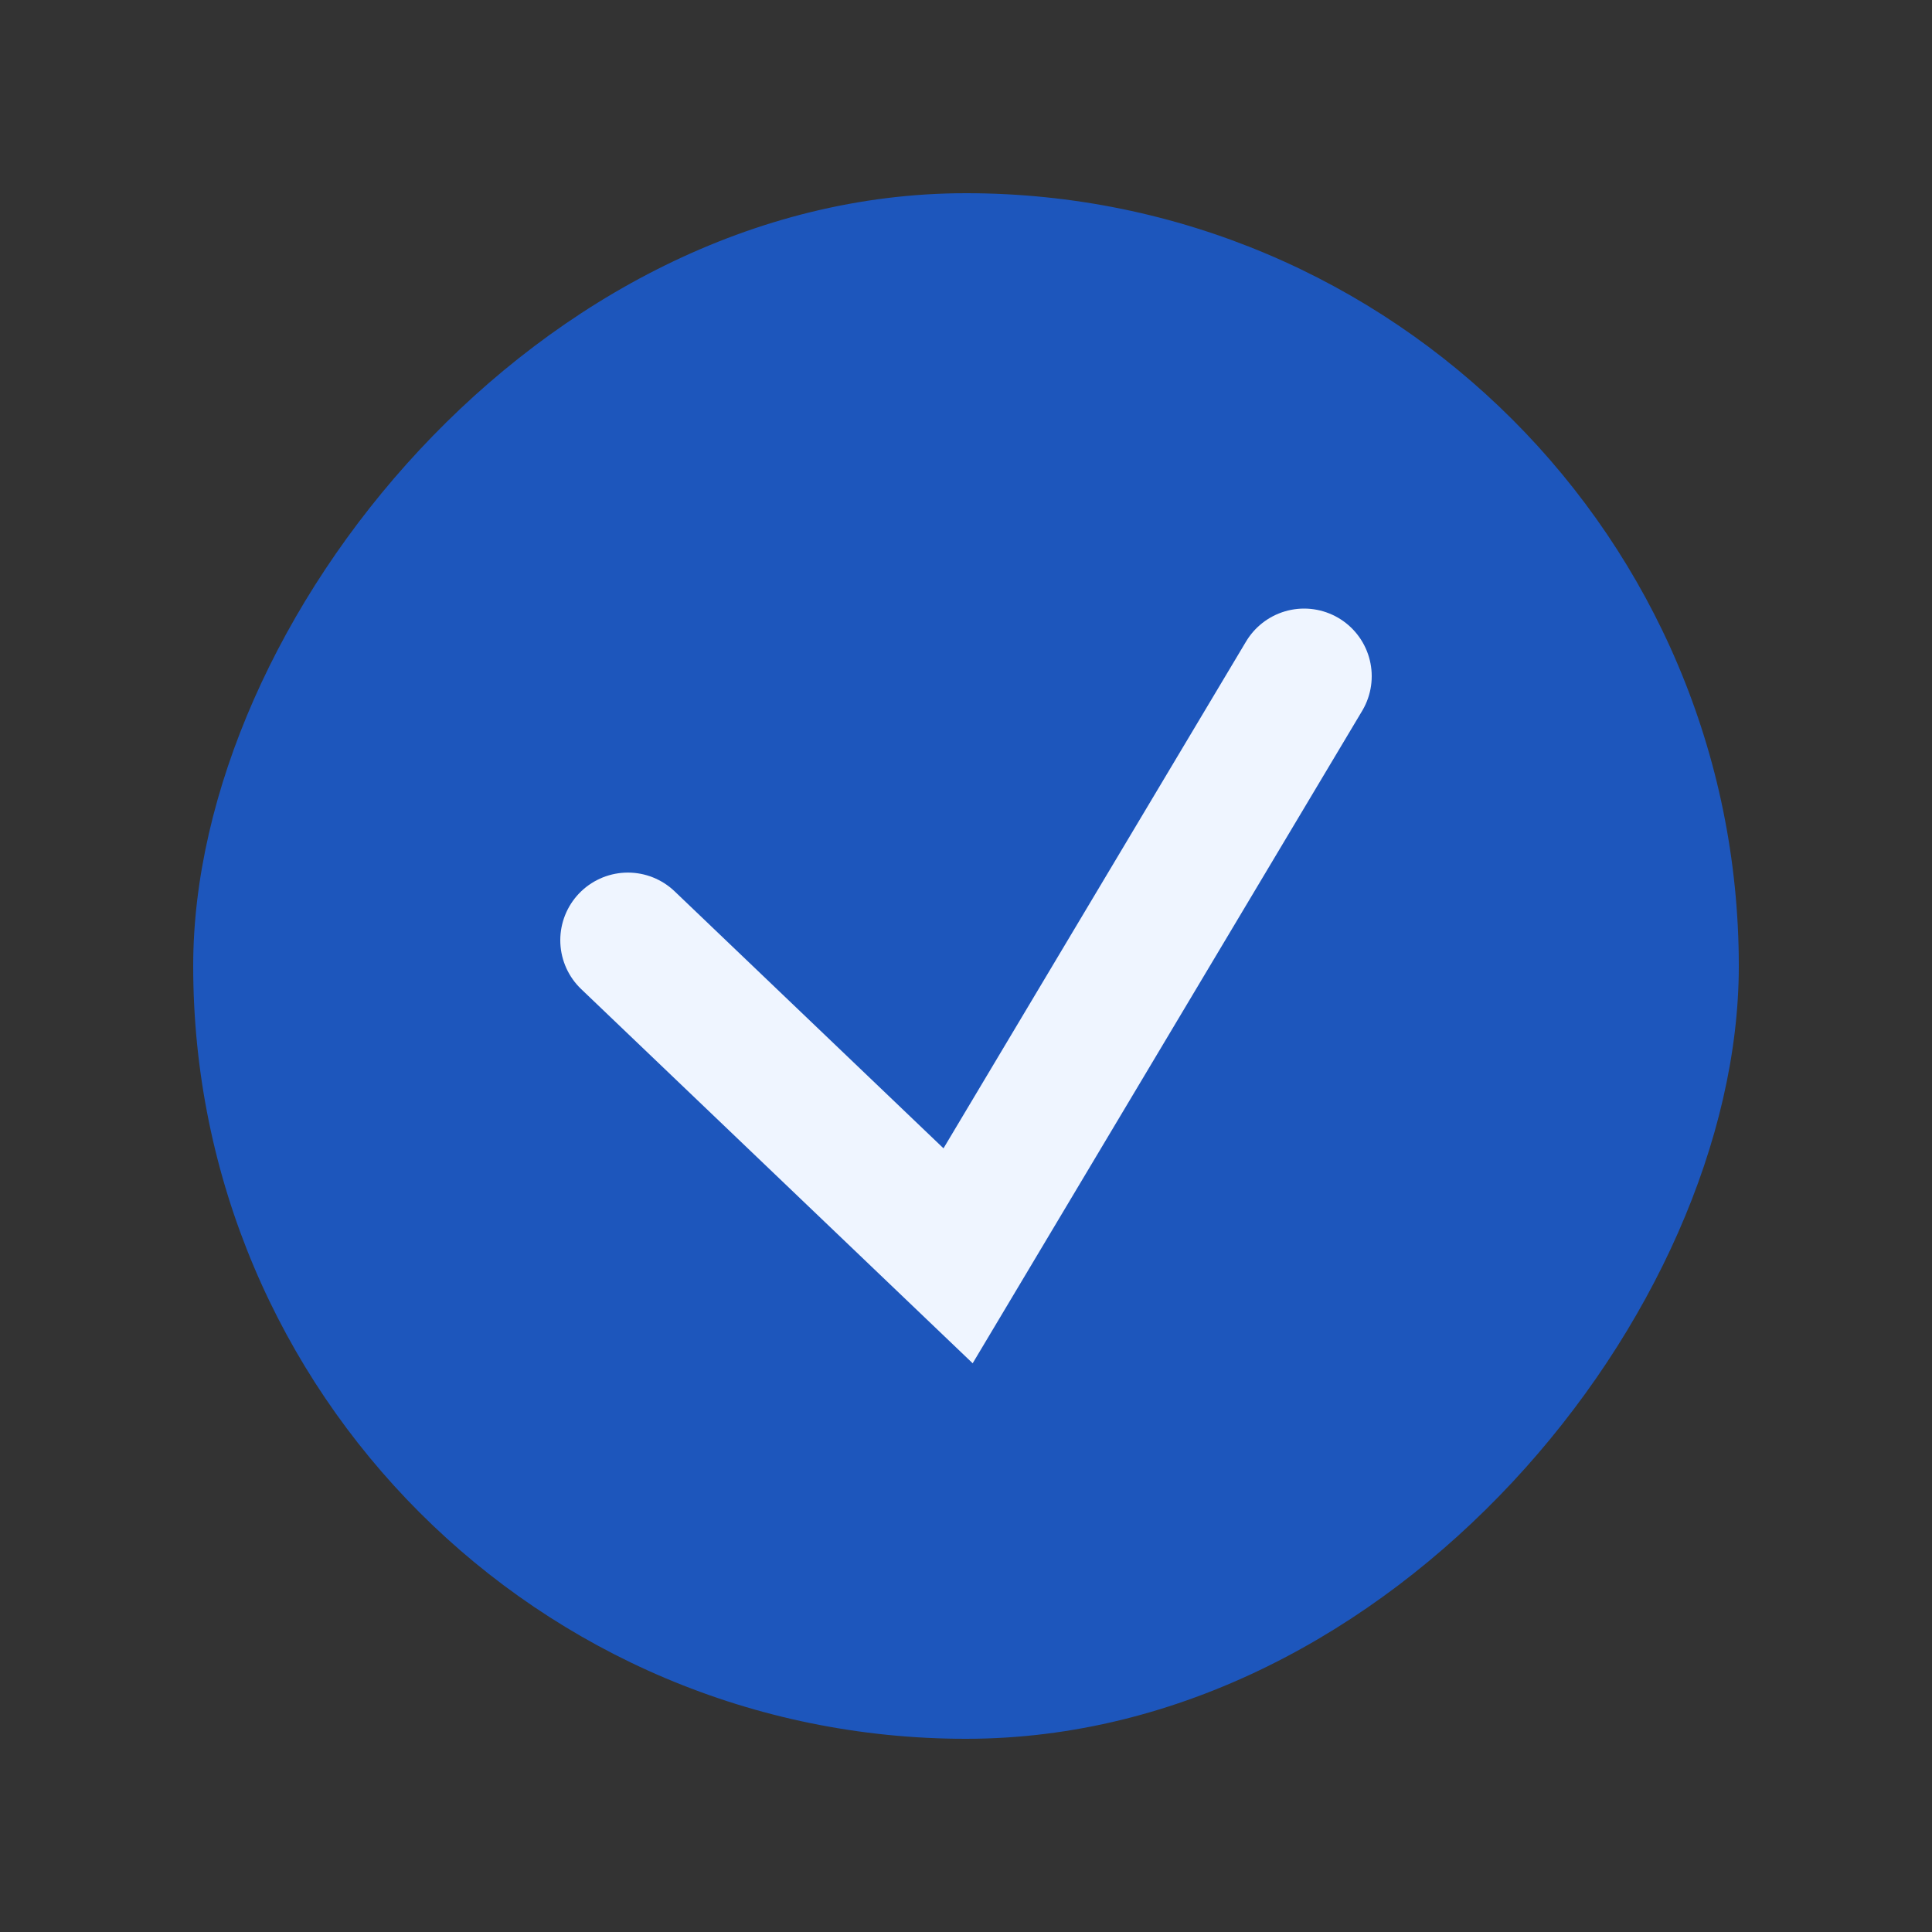 <svg width="20" height="20" viewBox="0 0 20 20" fill="none" xmlns="http://www.w3.org/2000/svg">
<rect x="0" y="0" width="20" height="20" fill="#333333" stroke="none"/>
<rect width="16" height="16" rx="8" transform="matrix(1 0 0 -1 2 18)" fill="#1D56BC"/>
<path d="M6.5 9.733L9.918 13L13.5 7" stroke="#EFF5FF" stroke-width="1.4" stroke-linecap="round"/>
</svg>
